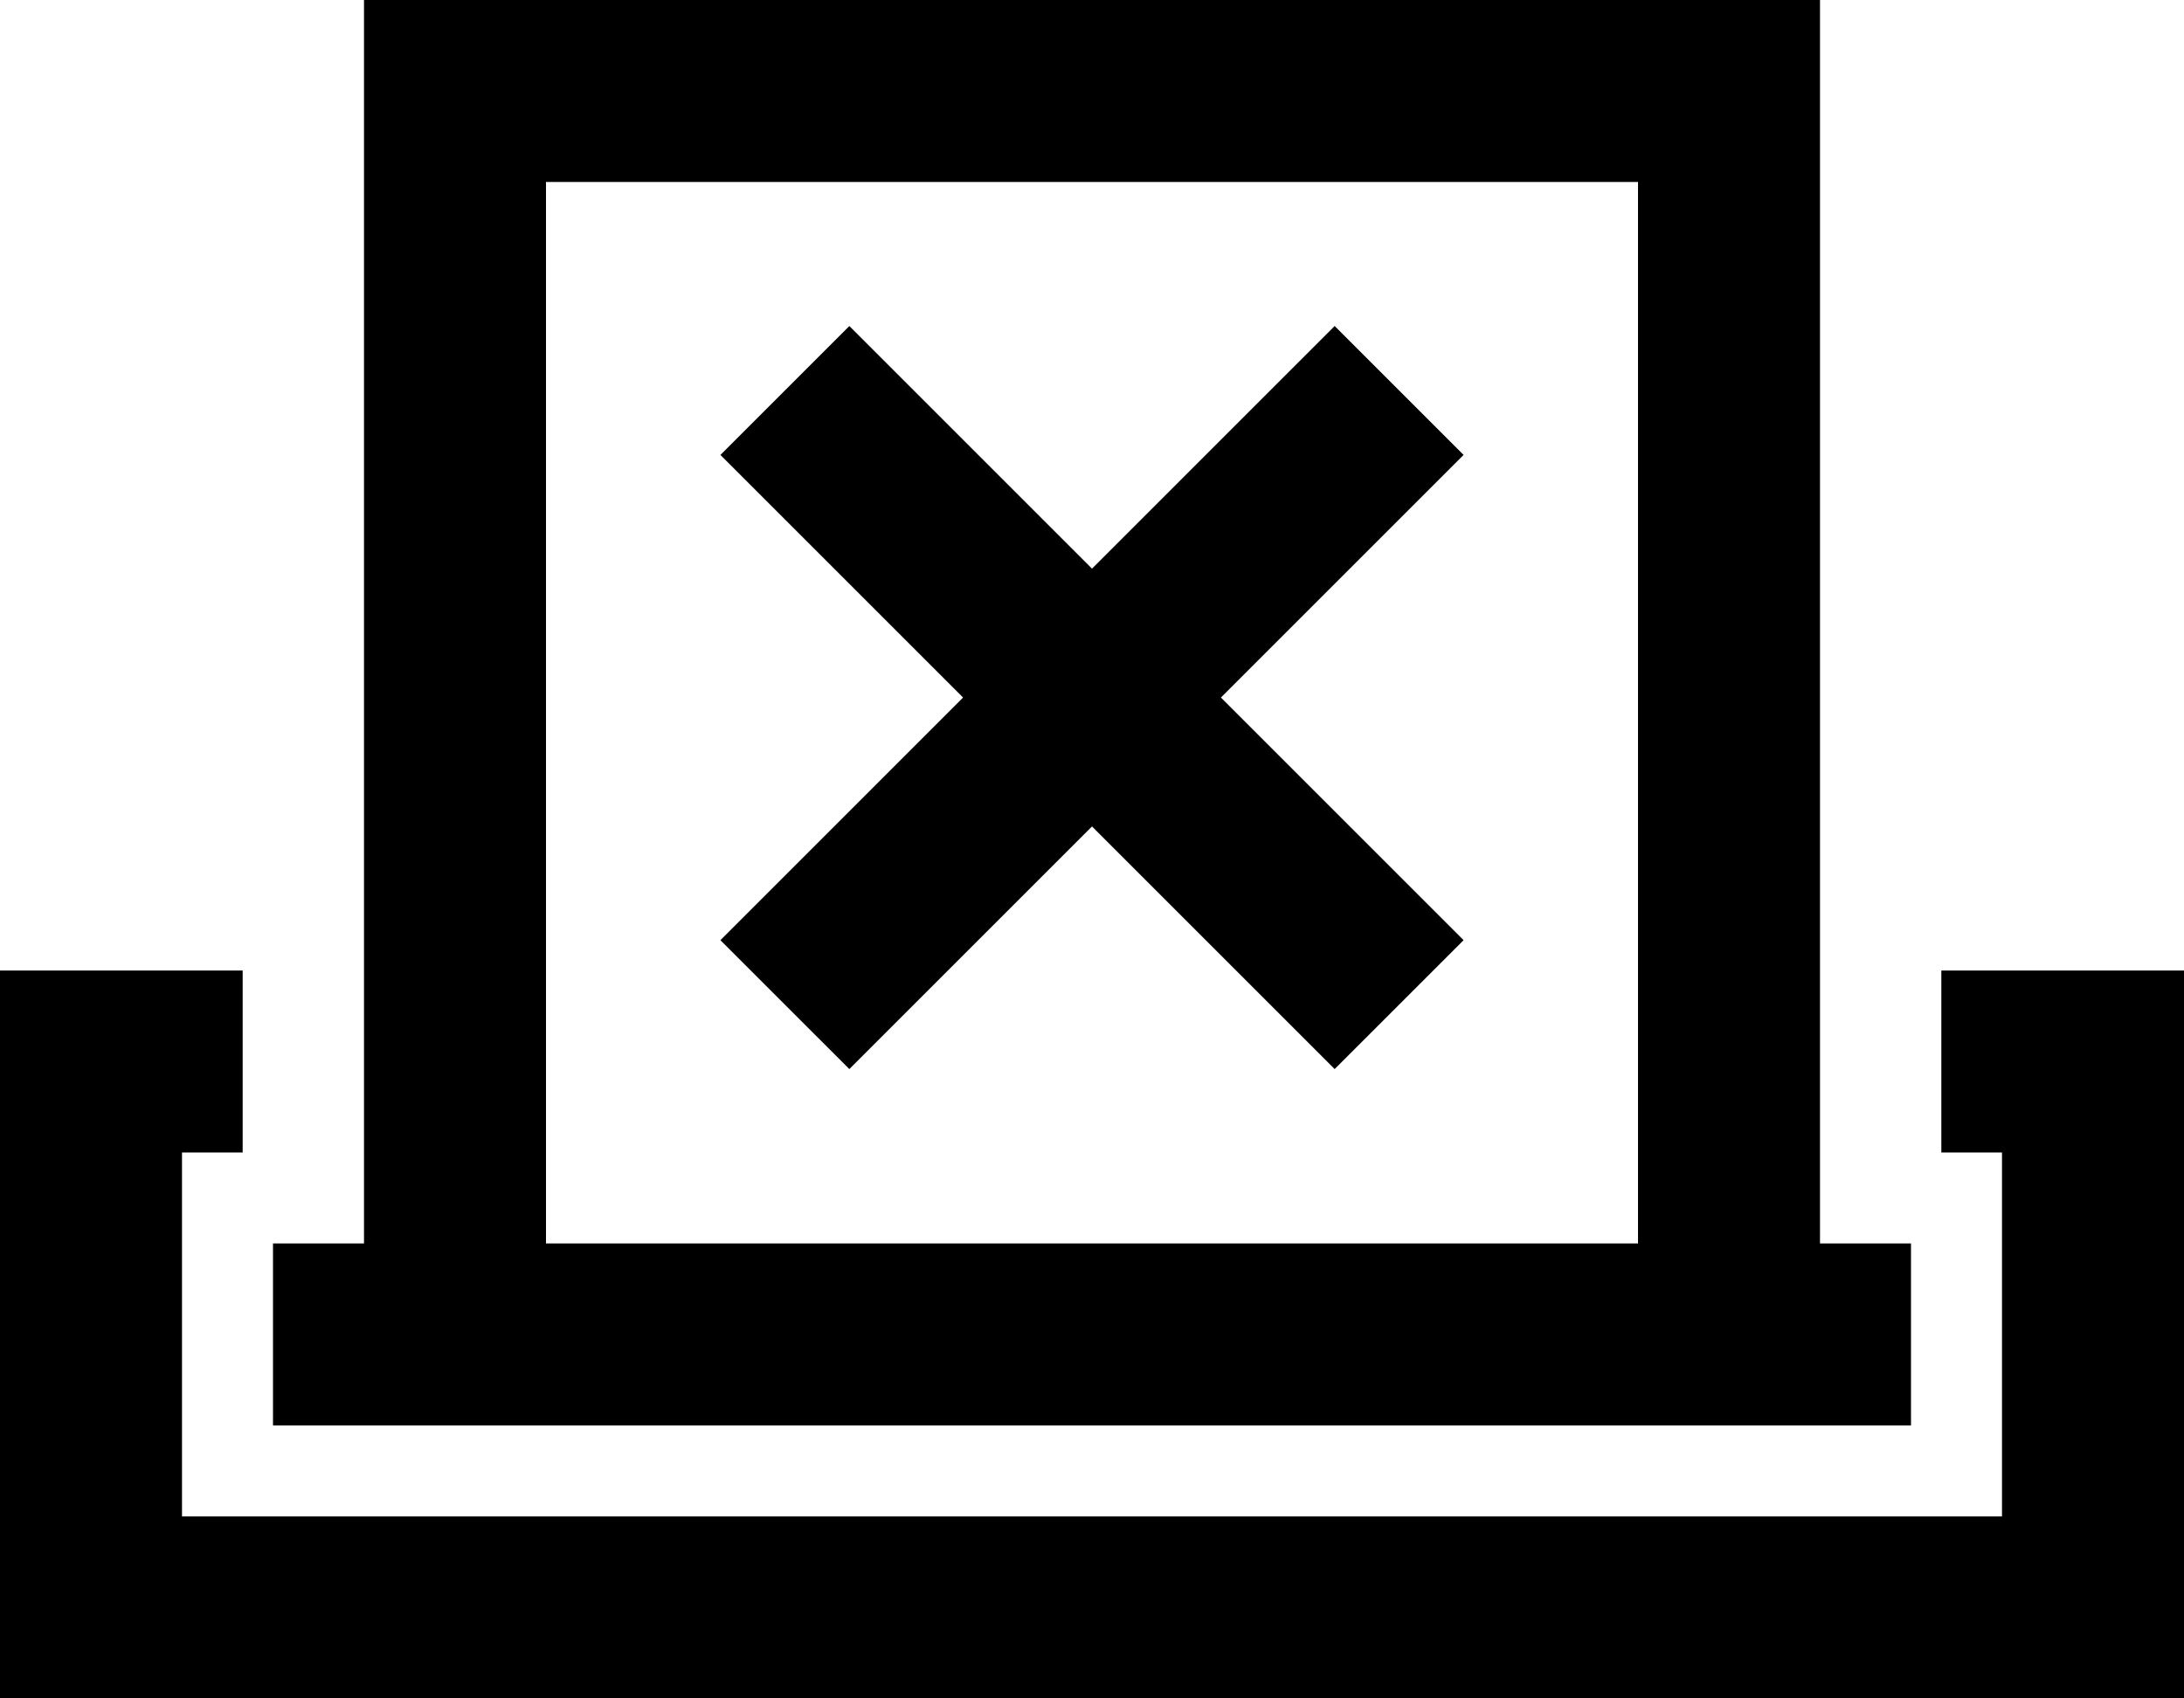 <svg xmlns="http://www.w3.org/2000/svg" viewBox="0 0 576 448">
  <path d="M 144 48 L 144 328 L 144 48 L 144 328 L 432 328 L 432 328 L 432 48 L 432 48 L 144 48 L 144 48 Z M 96 328 L 96 48 L 96 328 L 96 48 L 96 0 L 96 0 L 144 0 L 480 0 L 480 48 L 480 48 L 480 328 L 480 328 L 504 328 L 504 328 L 504 376 L 504 376 L 480 376 L 72 376 L 72 328 L 72 328 L 96 328 L 96 328 Z M 64 256 L 64 304 L 64 256 L 64 304 L 48 304 L 48 304 L 48 400 L 48 400 L 528 400 L 528 400 L 528 304 L 528 304 L 512 304 L 512 304 L 512 256 L 512 256 L 528 256 L 576 256 L 576 304 L 576 304 L 576 400 L 576 400 L 576 448 L 576 448 L 528 448 L 0 448 L 0 400 L 0 400 L 0 304 L 0 304 L 0 256 L 0 256 L 48 256 L 64 256 Z M 386 120 L 369 137 L 386 120 L 369 137 L 322 184 L 322 184 L 369 231 L 369 231 L 386 248 L 386 248 L 352 282 L 352 282 L 335 265 L 335 265 L 288 218 L 288 218 L 241 265 L 241 265 L 224 282 L 224 282 L 190 248 L 190 248 L 207 231 L 207 231 L 254 184 L 254 184 L 207 137 L 207 137 L 190 120 L 190 120 L 224 86 L 224 86 L 241 103 L 241 103 L 288 150 L 288 150 L 335 103 L 335 103 L 352 86 L 352 86 L 386 120 L 386 120 Z" />
</svg>